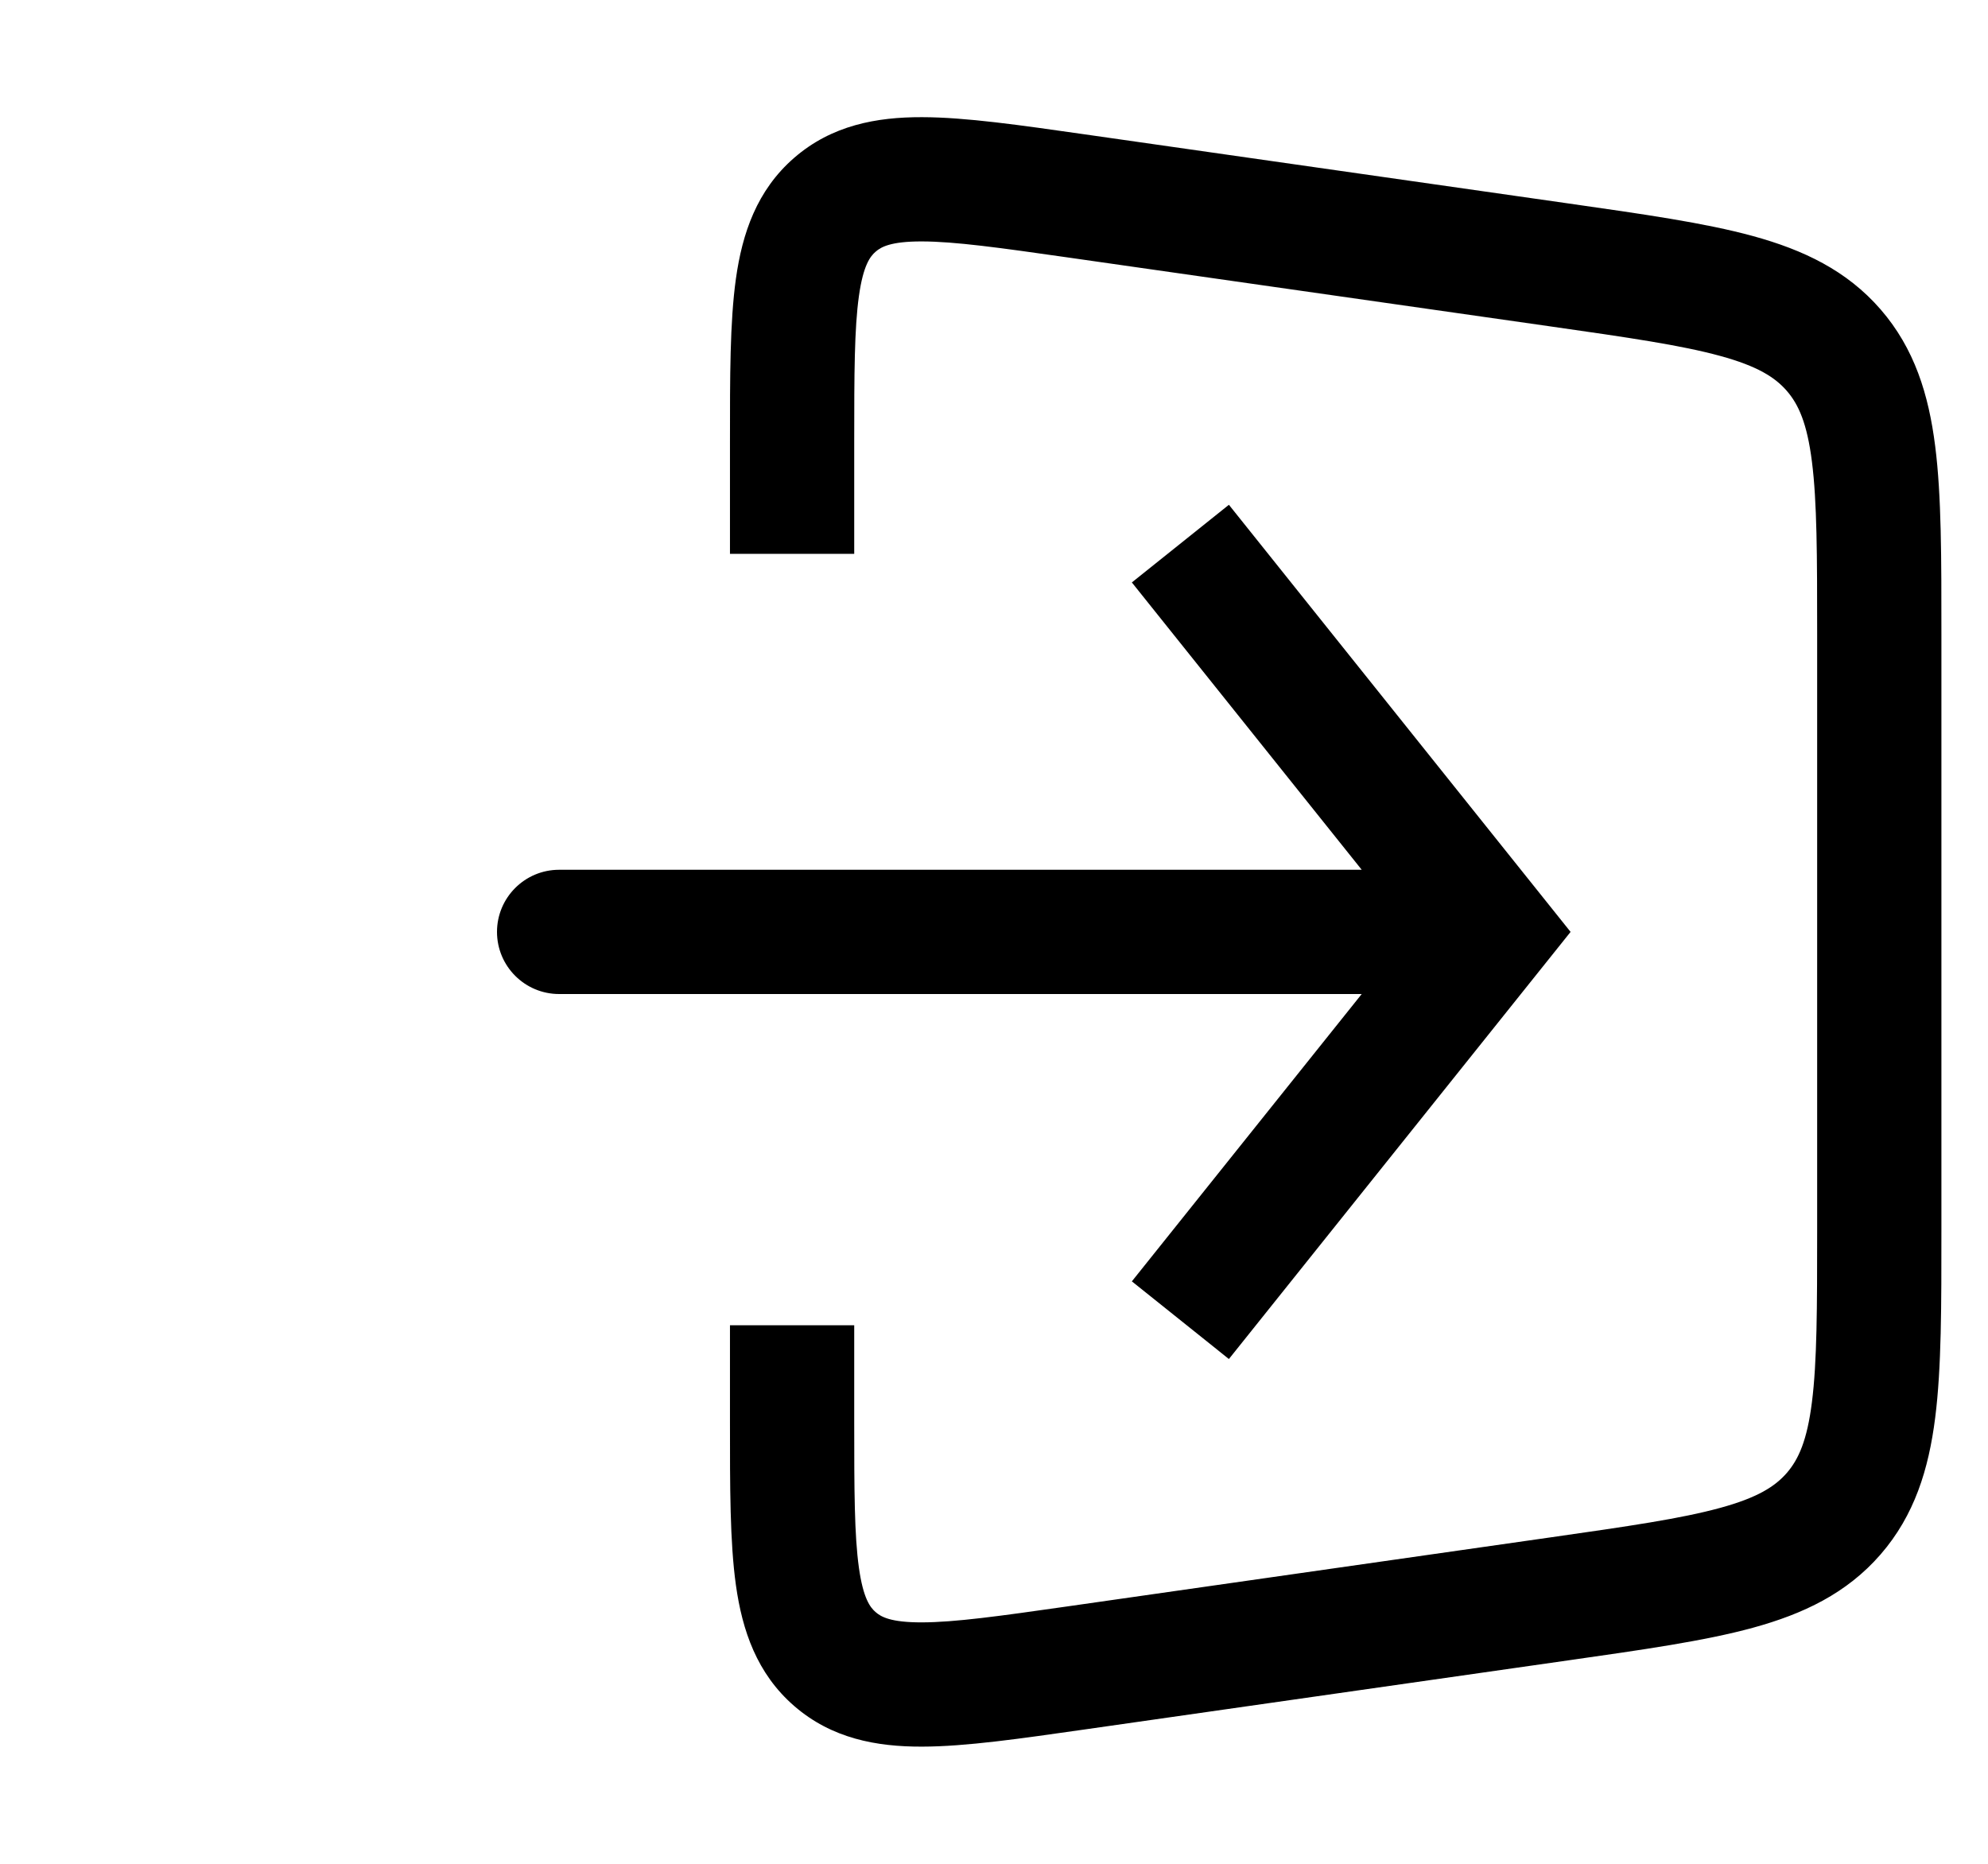 <svg width="32" height="30" viewBox="0 0 32 30" fill="none" xmlns="http://www.w3.org/2000/svg">
<path d="M17.316 26.848L17.174 25.858L17.316 26.848ZM13.44 26.705L12.784 27.46L13.44 26.705ZM25.099 25.736L24.957 24.746L25.099 25.736ZM29.516 24.364L30.272 25.019L29.516 24.364ZM25.099 4.264L24.957 5.254L25.099 4.264ZM29.516 5.636L28.761 6.291L29.516 5.636ZM17.316 3.152L17.174 4.142L17.316 3.152ZM17.174 4.142L24.957 5.254L25.24 3.274L17.457 2.162L17.174 4.142ZM29.25 10.204V19.796H31.25V10.204H29.25ZM24.957 24.746L17.174 25.858L17.457 27.838L25.24 26.726L24.957 24.746ZM13.75 8.915V7.112H11.75V8.915H13.75ZM13.75 22.888V21.332H11.75V22.888H13.75ZM17.174 25.858C16.082 26.014 15.368 26.113 14.838 26.114C14.336 26.115 14.181 26.024 14.095 25.949L12.784 27.46C13.388 27.984 14.109 28.116 14.841 28.114C15.546 28.113 16.425 27.985 17.457 27.838L17.174 25.858ZM11.75 22.888C11.75 23.931 11.748 24.819 11.846 25.517C11.948 26.242 12.181 26.937 12.784 27.46L14.095 25.949C14.009 25.875 13.896 25.734 13.826 25.237C13.752 24.712 13.75 23.991 13.75 22.888H11.75ZM29.25 19.796C29.25 21.063 29.248 21.919 29.166 22.568C29.088 23.189 28.949 23.492 28.761 23.709L30.272 25.019C30.817 24.39 31.045 23.65 31.15 22.819C31.252 22.015 31.25 21.011 31.25 19.796H29.25ZM25.24 26.726C26.442 26.554 27.437 26.414 28.218 26.2C29.026 25.978 29.726 25.648 30.272 25.019L28.761 23.709C28.573 23.925 28.293 24.106 27.689 24.271C27.058 24.444 26.211 24.567 24.957 24.746L25.24 26.726ZM24.957 5.254C26.211 5.433 27.058 5.556 27.689 5.729C28.293 5.894 28.573 6.075 28.761 6.291L30.272 4.981C29.726 4.352 29.026 4.022 28.218 3.8C27.437 3.586 26.442 3.446 25.24 3.274L24.957 5.254ZM31.25 10.204C31.25 8.989 31.252 7.985 31.15 7.182C31.045 6.35 30.817 5.61 30.272 4.981L28.761 6.291C28.949 6.508 29.088 6.811 29.166 7.432C29.248 8.081 29.25 8.937 29.25 10.204H31.25ZM17.457 2.162C16.425 2.015 15.546 1.887 14.841 1.886C14.109 1.884 13.388 2.016 12.784 2.54L14.095 4.051C14.181 3.976 14.336 3.885 14.838 3.886C15.368 3.887 16.082 3.986 17.174 4.142L17.457 2.162ZM13.75 7.112C13.75 6.009 13.752 5.288 13.826 4.763C13.896 4.266 14.009 4.125 14.095 4.051L12.784 2.54C12.181 3.063 11.948 3.758 11.846 4.484C11.748 5.181 11.75 6.069 11.75 7.112H13.75Z" fill="black"/>
<path d="M24 15L24.781 14.375L25.281 15L24.781 15.625L24 15ZM9 16C8.448 16 8 15.552 8 15C8 14.448 8.448 14 9 14V16ZM19.781 8.125L24.781 14.375L23.219 15.625L18.219 9.375L19.781 8.125ZM24.781 15.625L19.781 21.875L18.219 20.625L23.219 14.375L24.781 15.625ZM24 16H9V14H24V16Z" fill="black"/>
</svg>
